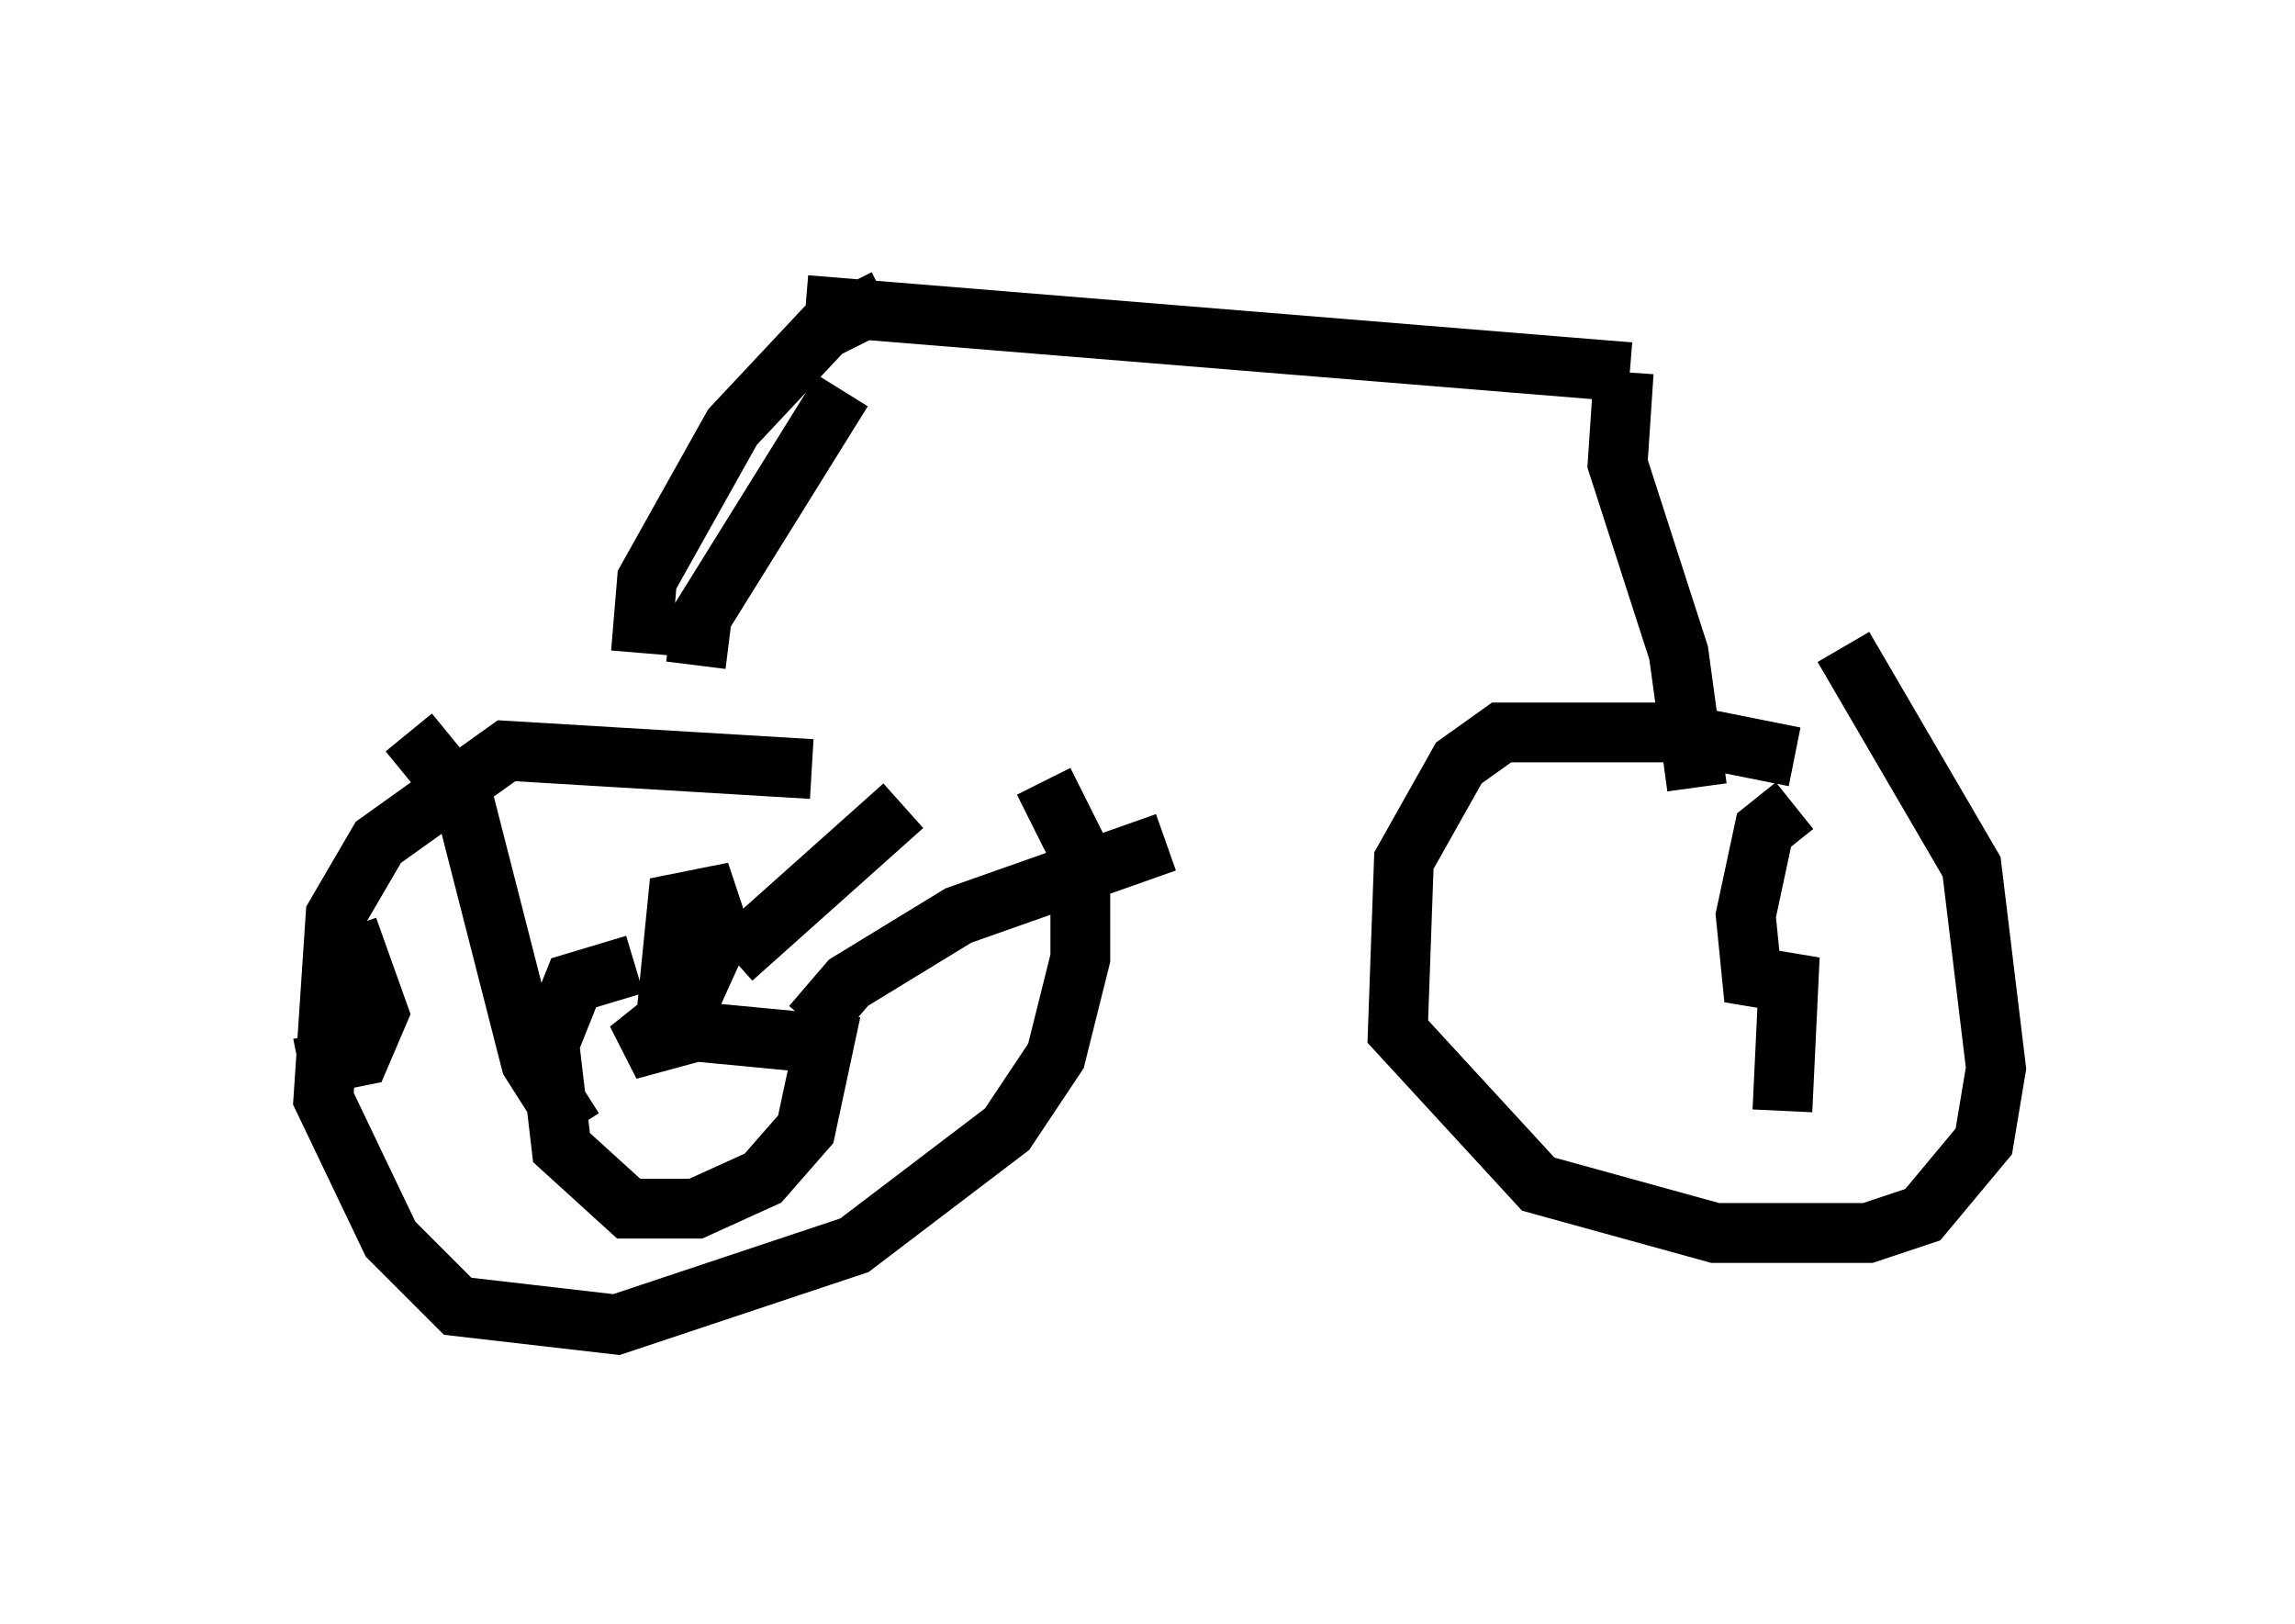 <?xml version="1.0" encoding="utf-8" ?>
<svg baseProfile="full" height="27.15" version="1.1" width="38.379" xmlns="http://www.w3.org/2000/svg" xmlns:ev="http://www.w3.org/2001/xml-events" xmlns:xlink="http://www.w3.org/1999/xlink"><defs /><rect fill="white" height="27.15" width="38.379" x="0" y="0" /><path d="M17.046, 13.779 m-3.471, -0.919 l-5.104, -0.306 -2.144, 1.531 l-0.715, 1.225 -0.204, 3.063 l1.123, 2.348 1.123, 1.123 l2.654, 0.306 3.981, -1.327 l2.552, -1.94 0.817, -1.225 l0.408, -1.633 0.0, -1.735 l-0.613, -1.225 m-3.267, 1.123 l0.0, 0.0 m-7.35, -1.94 l0.919, 1.123 1.123, 4.39 l0.715, 1.123 m5.513, -5.41 l-2.858, 2.552 m-1.633, 0.102 l-1.021, 0.306 -0.408, 1.021 l0.204, 1.735 1.123, 1.021 l1.123, 0.0 1.123, -0.51 l0.715, -0.817 0.306, -1.429 l-2.144, -0.204 -1.123, 0.306 l1.021, -0.817 0.51, -1.123 l-0.204, -0.613 -0.51, 0.102 l-0.204, 2.042 m2.45, 0.0 l0.613, -0.715 1.838, -1.123 l3.471, -1.225 m-13.679, 1.429 l0.51, 1.429 -0.306, 0.715 l-1.021, 0.204 m6.635, -6.738 l0.102, -0.817 2.348, -3.777 m-0.613, -1.429 l13.781, 1.123 m-0.102, 0.0 l-0.102, 1.531 1.021, 3.165 l0.306, 2.246 m1.633, -0.51 l-2.042, -0.408 -2.858, 0.0 l-0.715, 0.51 -0.919, 1.633 l-0.102, 2.858 2.348, 2.552 l2.96, 0.817 2.552, 0.0 l0.919, -0.306 1.021, -1.225 l0.204, -1.225 -0.408, -3.369 l-2.144, -3.675 m-0.817, 2.654 l-0.51, 0.408 -0.306, 1.429 l0.102, 1.021 0.613, 0.102 l-0.102, 2.144 m-15.006, -13.577 l-1.021, 0.51 -1.531, 1.633 l-1.429, 2.552 -0.102, 1.225 " fill="none" stroke="black" stroke-width="1" /></svg>
